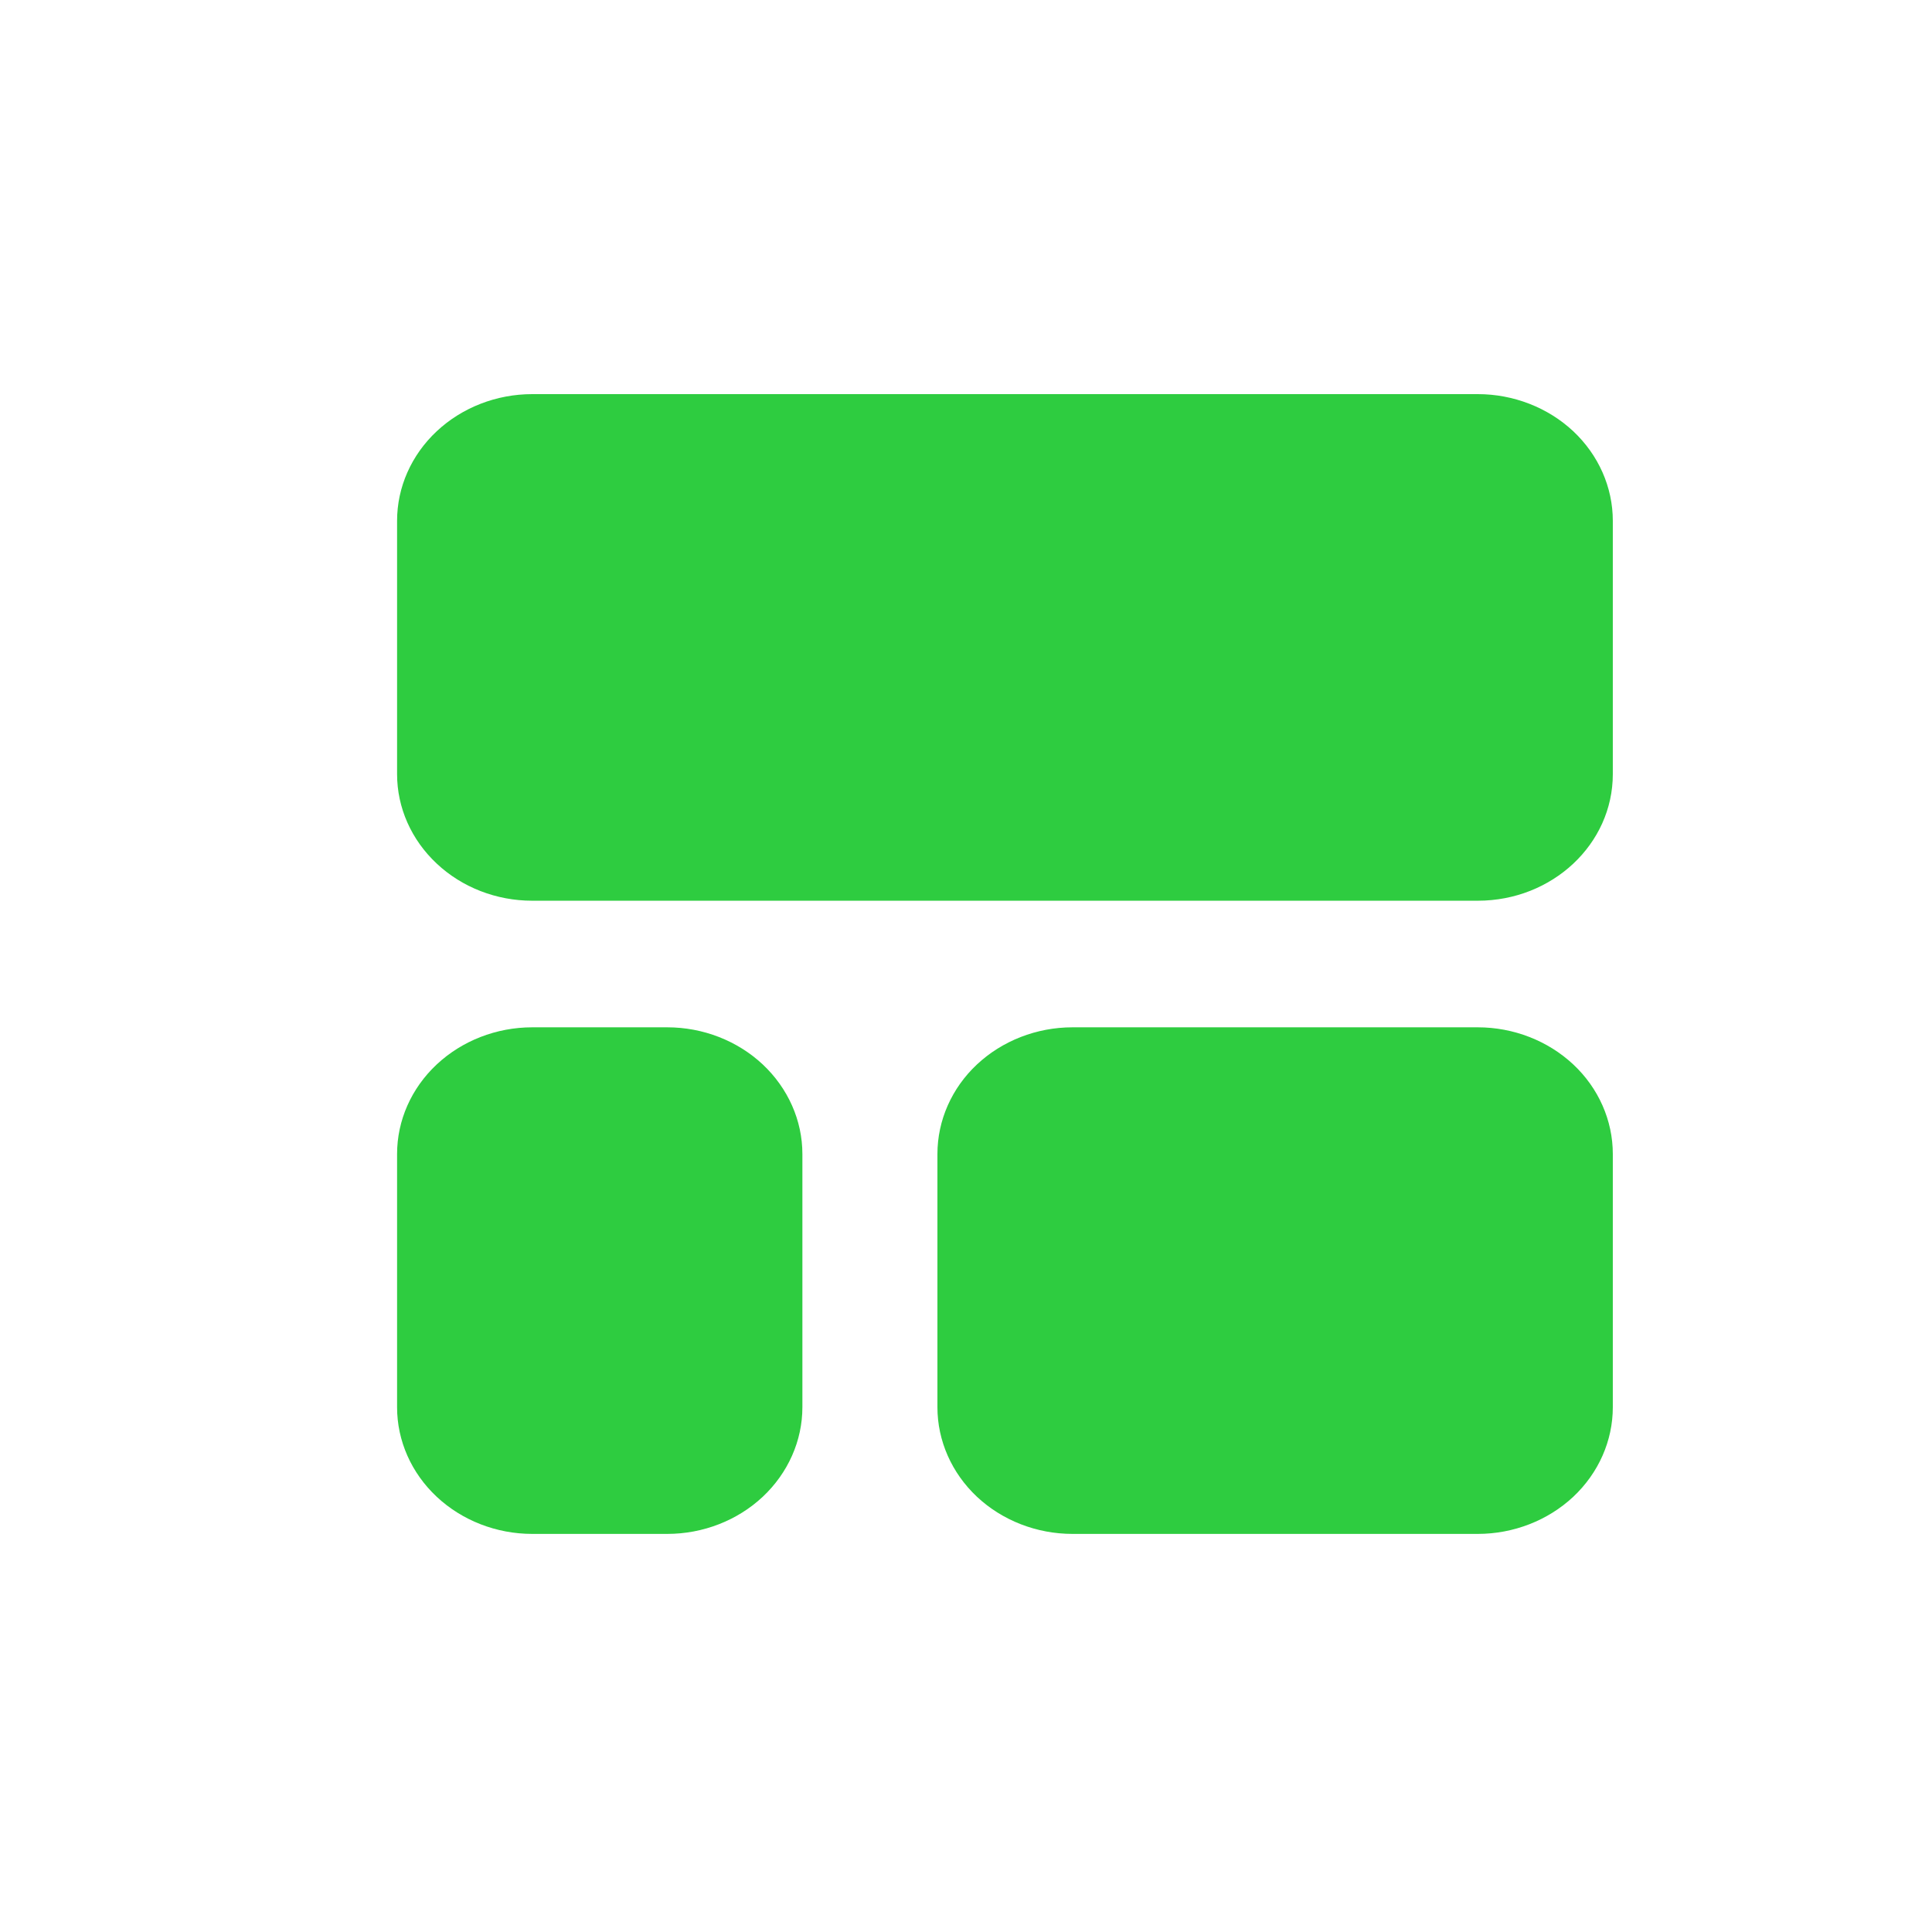 <svg width="19" height="19" viewBox="0 0 19 19" fill="none" xmlns="http://www.w3.org/2000/svg">
<path fill-rule="evenodd" clip-rule="evenodd" d="M9.219 13.839C9.219 14.169 9.359 14.486 9.608 14.72C9.857 14.953 10.195 15.085 10.547 15.085H14.533C14.884 15.085 15.223 14.953 15.472 14.72C15.721 14.486 15.861 14.169 15.861 13.839V11.349C15.861 11.019 15.721 10.701 15.472 10.468C15.223 10.235 14.884 10.103 14.533 10.103H10.547C10.195 10.103 9.857 10.235 9.608 10.468C9.359 10.701 9.219 11.019 9.219 11.349V13.839ZM6.562 10.103H5.234C4.882 10.103 4.544 10.235 4.295 10.468C4.045 10.702 3.905 11.019 3.905 11.349V13.839C3.905 14.169 4.045 14.486 4.295 14.72C4.544 14.953 4.882 15.085 5.234 15.085H6.562C6.914 15.085 7.252 14.953 7.501 14.72C7.75 14.486 7.891 14.169 7.891 13.839V11.349C7.891 11.019 7.75 10.702 7.501 10.468C7.252 10.235 6.914 10.103 6.562 10.103ZM15.861 5.122C15.861 4.792 15.721 4.475 15.472 4.241C15.223 4.008 14.884 3.876 14.533 3.876H5.234C4.882 3.876 4.544 4.008 4.295 4.241C4.045 4.475 3.905 4.792 3.905 5.122V7.613C3.905 7.943 4.045 8.259 4.295 8.493C4.544 8.727 4.882 8.858 5.234 8.858H14.533C15.267 8.858 15.861 8.301 15.861 7.613L15.861 5.122Z" fill="#2ECC40"/>
</svg>
